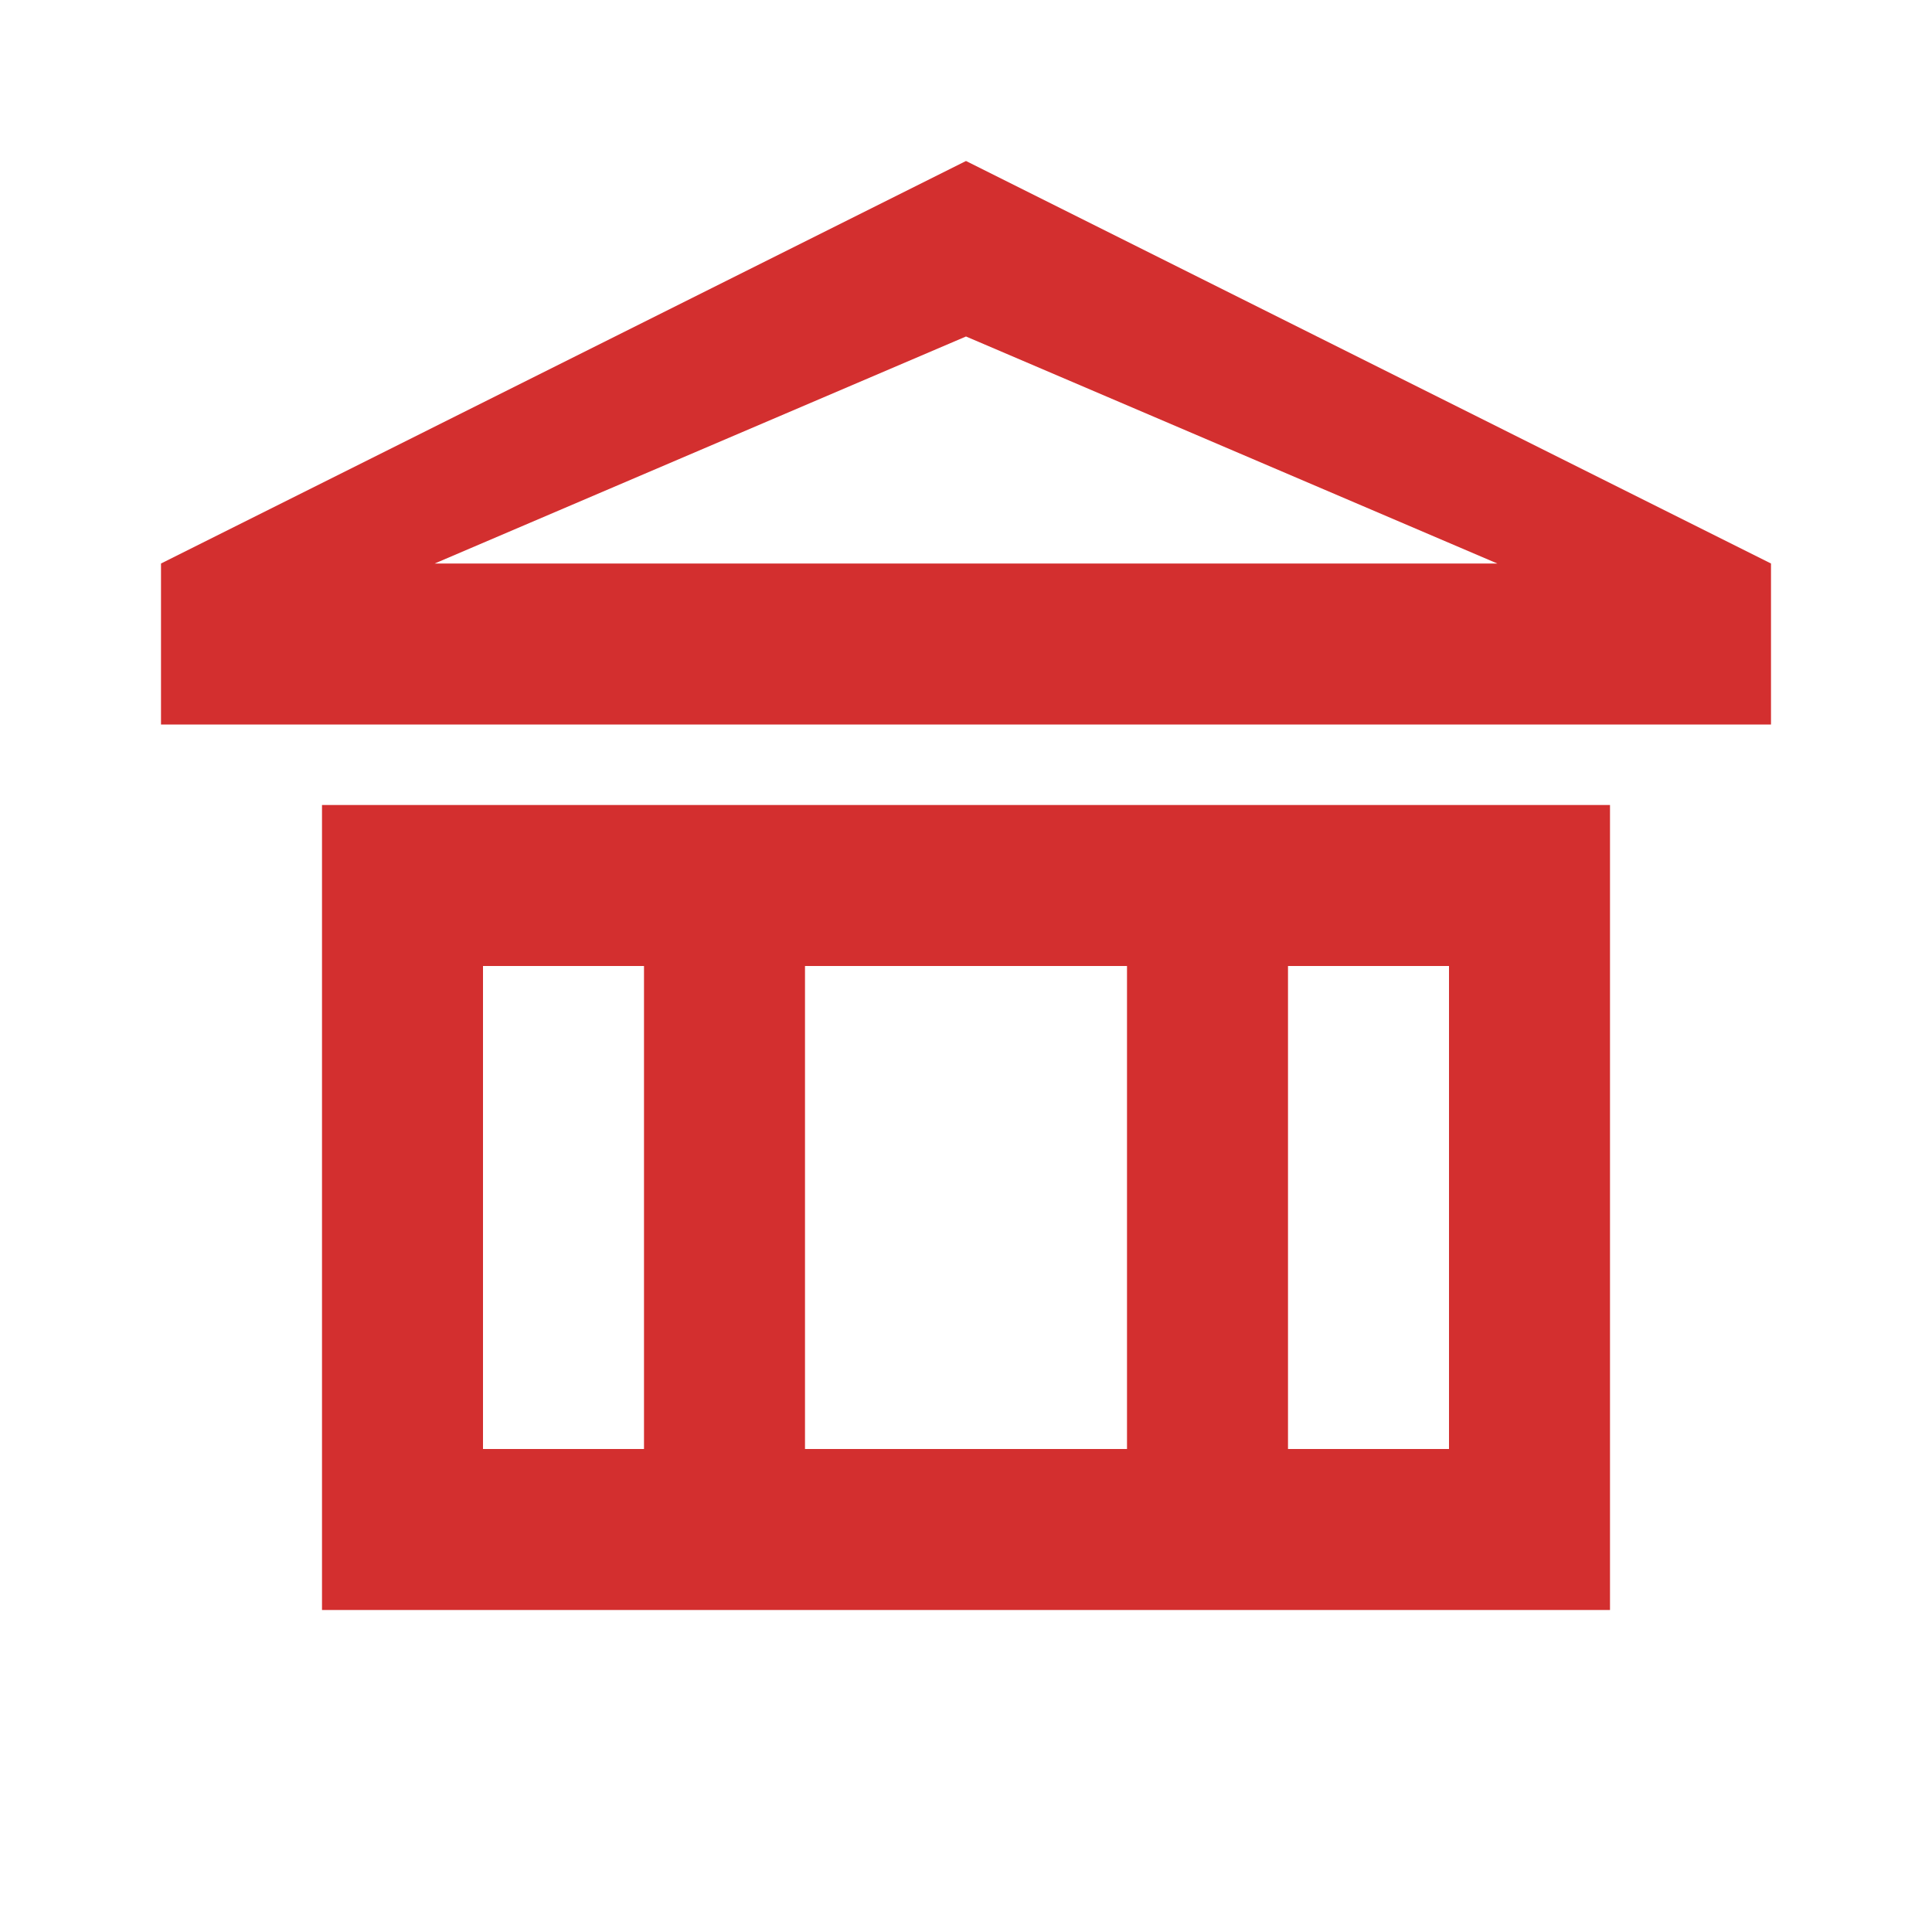 <svg xmlns="http://www.w3.org/2000/svg" width="32" height="32" fill="#d32f2f" viewBox="0 0 24 24"><path d="M12 2 2 7v2h20V7L12 2zm0 2.18L18.6 7H5.4L12 4.18zM4 10v10h16V10H4zm2 2h2v6H6v-6zm4 0h4v6h-4v-6zm6 0h2v6h-2v-6z"/></svg>
